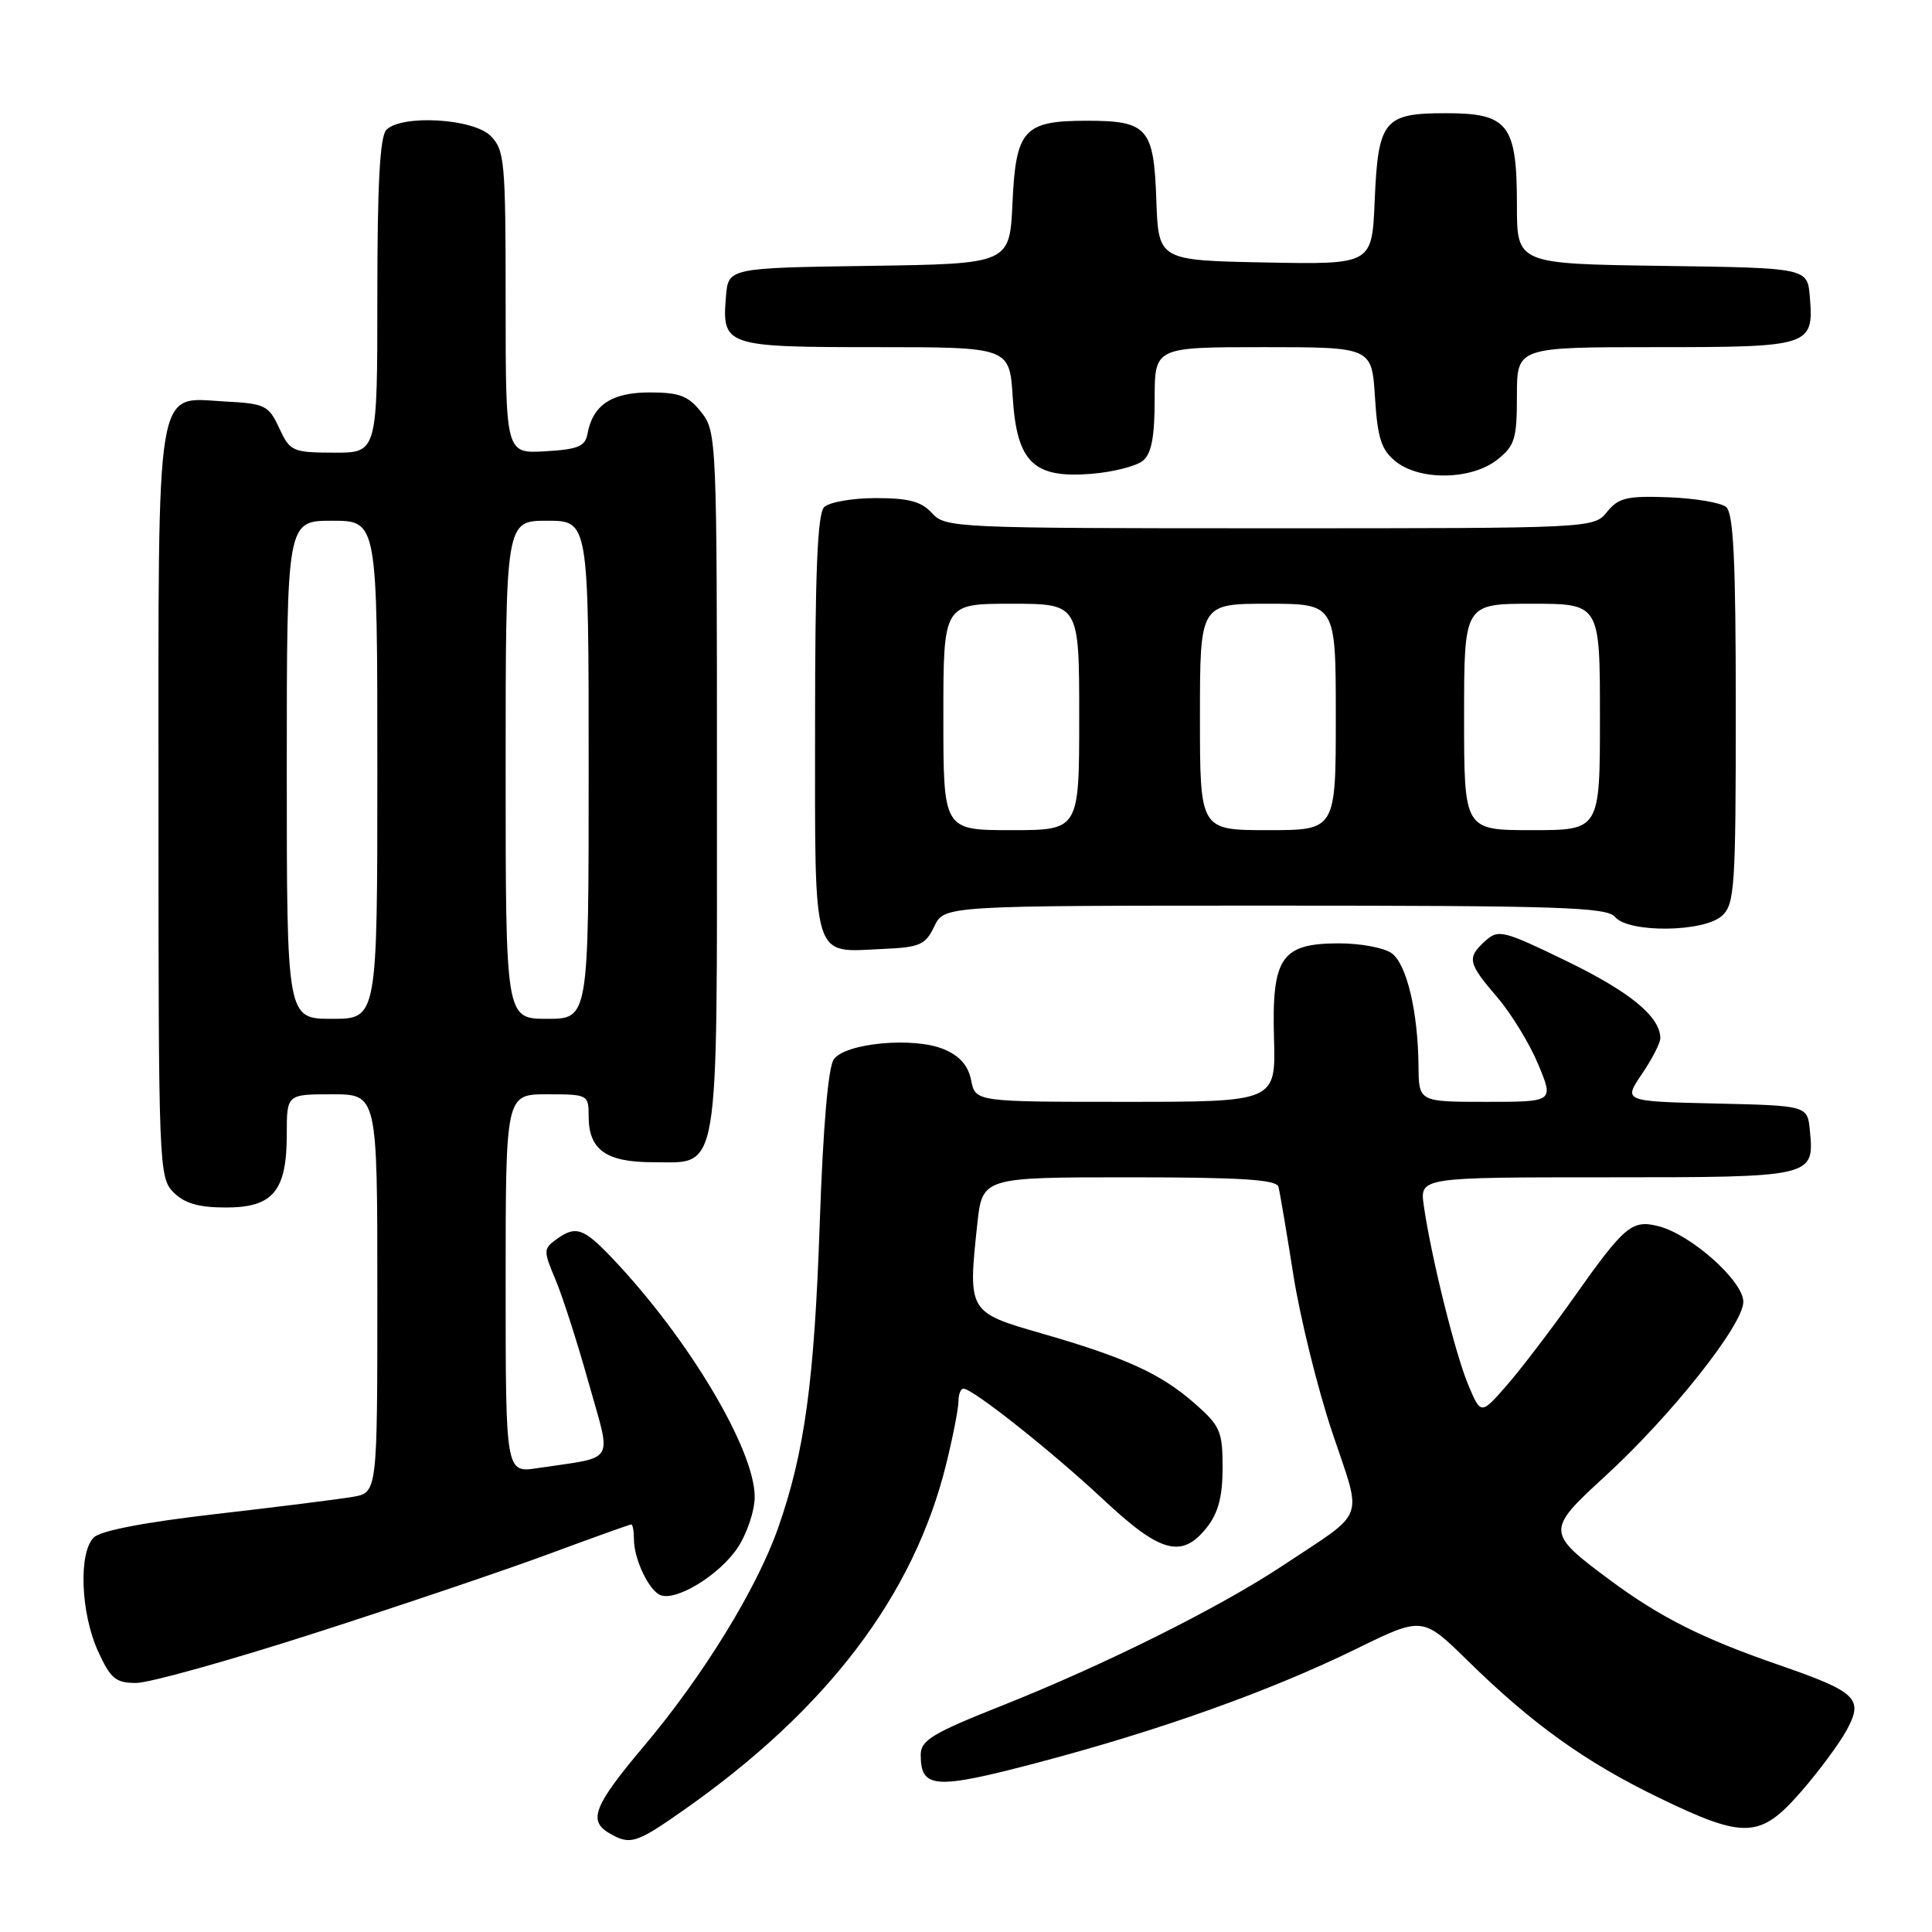 <?xml version="1.0" encoding="UTF-8" standalone="no"?>
<!DOCTYPE svg PUBLIC "-//W3C//DTD SVG 1.1//EN" "http://www.w3.org/Graphics/SVG/1.1/DTD/svg11.dtd" >
<svg xmlns="http://www.w3.org/2000/svg" xmlns:xlink="http://www.w3.org/1999/xlink" version="1.1" viewBox="0 0 256 256">
 <g >
 <path fill="currentColor"
d=" M 90.49 239.92 C 109.62 226.52 121.11 211.38 125.39 193.94 C 126.28 190.33 127.00 186.61 127.00 185.69 C 127.00 184.76 127.30 184.00 127.66 184.00 C 128.89 184.00 139.46 192.39 146.21 198.71 C 153.79 205.81 156.62 206.57 159.93 202.37 C 161.43 200.46 162.00 198.28 162.00 194.47 C 162.00 189.65 161.69 188.93 158.30 185.96 C 153.81 182.02 149.17 179.90 138.00 176.68 C 128.29 173.89 128.25 173.82 129.49 162.25 C 130.16 156.00 130.16 156.00 149.61 156.00 C 164.33 156.00 169.14 156.30 169.40 157.25 C 169.58 157.94 170.47 163.17 171.37 168.89 C 172.27 174.60 174.59 184.00 176.52 189.77 C 180.54 201.78 181.20 199.99 170.00 207.43 C 161.65 212.98 146.39 220.59 132.75 226.01 C 123.55 229.66 122.00 230.60 122.00 232.52 C 122.00 237.03 123.86 237.16 137.57 233.54 C 153.74 229.27 168.27 224.08 179.68 218.50 C 188.49 214.18 188.49 214.18 194.50 220.07 C 203.03 228.45 210.09 233.50 219.84 238.22 C 231.18 243.71 233.23 243.62 238.64 237.42 C 241.00 234.71 243.72 231.04 244.69 229.26 C 246.97 225.05 246.08 224.20 235.50 220.54 C 225.53 217.09 219.94 214.27 213.36 209.39 C 204.85 203.08 204.84 202.80 212.62 195.67 C 221.43 187.61 231.00 175.54 231.00 172.50 C 231.00 169.74 224.05 163.55 219.73 162.47 C 216.24 161.59 215.25 162.43 208.55 171.91 C 205.60 176.08 201.62 181.30 199.71 183.50 C 196.23 187.49 196.23 187.49 194.55 183.50 C 192.83 179.41 189.62 166.47 188.66 159.75 C 188.13 156.00 188.13 156.00 212.94 156.00 C 240.33 156.00 240.41 155.98 239.82 149.82 C 239.50 146.50 239.50 146.50 227.30 146.22 C 215.10 145.94 215.10 145.94 217.55 142.33 C 218.90 140.35 220.00 138.21 220.00 137.58 C 220.00 134.74 216.06 131.48 207.71 127.41 C 199.21 123.28 198.54 123.11 196.83 124.66 C 194.34 126.91 194.48 127.58 198.39 132.14 C 200.25 134.31 202.70 138.32 203.83 141.05 C 205.89 146.00 205.89 146.00 196.94 146.00 C 188.00 146.00 188.00 146.00 187.96 141.25 C 187.89 134.03 186.40 127.77 184.41 126.31 C 183.42 125.59 180.30 125.00 177.46 125.00 C 169.78 125.00 168.51 126.84 168.81 137.56 C 169.05 146.00 169.05 146.00 149.15 146.00 C 129.25 146.00 129.25 146.00 128.68 143.14 C 128.29 141.18 127.15 139.89 125.04 139.02 C 121.06 137.37 112.07 138.19 110.49 140.35 C 109.74 141.37 109.06 149.29 108.62 162.08 C 107.90 183.09 106.62 192.45 103.09 202.50 C 100.27 210.51 93.21 222.00 85.40 231.28 C 78.67 239.27 77.88 241.25 80.75 242.92 C 83.49 244.51 84.29 244.27 90.49 239.92 Z  M 41.85 216.35 C 53.21 212.70 67.18 207.97 72.89 205.85 C 78.61 203.73 83.44 202.00 83.64 202.00 C 83.84 202.00 84.00 202.88 84.00 203.95 C 84.00 206.60 85.99 210.78 87.53 211.37 C 89.64 212.18 95.33 208.69 97.73 205.10 C 98.98 203.23 100.00 200.18 100.00 198.33 C 100.00 192.06 91.21 177.33 81.16 166.75 C 77.29 162.68 76.28 162.34 73.65 164.27 C 72.01 165.47 72.01 165.77 73.59 169.52 C 74.52 171.71 76.50 177.87 77.99 183.20 C 81.06 194.15 81.77 192.95 71.25 194.53 C 67.00 195.18 67.00 195.18 67.00 170.09 C 67.00 145.00 67.00 145.00 72.50 145.00 C 77.91 145.00 78.00 145.05 78.00 147.93 C 78.00 152.35 80.31 154.00 86.51 154.00 C 95.45 154.00 95.00 156.70 95.00 103.41 C 95.00 58.25 94.96 57.21 92.93 54.63 C 91.21 52.45 90.05 52.00 86.08 52.00 C 81.04 52.00 78.54 53.67 77.84 57.50 C 77.54 59.15 76.57 59.55 72.24 59.80 C 67.00 60.10 67.00 60.10 67.00 40.05 C 67.00 21.33 66.87 19.87 65.00 18.00 C 62.70 15.70 53.25 15.15 51.20 17.20 C 50.34 18.06 50.00 24.36 50.00 39.20 C 50.00 60.00 50.00 60.00 44.25 59.98 C 38.76 59.96 38.43 59.81 37.00 56.73 C 35.60 53.71 35.12 53.48 29.84 53.20 C 20.47 52.71 21.00 49.52 21.00 106.72 C 21.00 154.67 21.05 156.05 23.00 158.00 C 24.46 159.46 26.33 160.00 29.94 160.00 C 36.19 160.00 38.00 157.82 38.00 150.28 C 38.00 145.00 38.00 145.00 44.00 145.00 C 50.00 145.00 50.00 145.00 50.00 171.39 C 50.00 197.78 50.00 197.78 46.75 198.34 C 44.96 198.65 36.83 199.67 28.67 200.61 C 19.18 201.70 13.32 202.82 12.42 203.73 C 10.39 205.75 10.69 213.71 12.97 218.75 C 14.65 222.44 15.32 223.00 18.05 223.00 C 19.78 223.00 30.48 220.01 41.85 216.35 Z  M 123.80 122.75 C 125.11 120.00 125.11 120.00 168.93 120.00 C 206.67 120.00 212.93 120.21 214.00 121.50 C 215.78 123.64 225.75 123.54 228.17 121.35 C 229.85 119.82 230.00 117.62 230.00 93.97 C 230.00 74.29 229.70 68.00 228.72 67.18 C 228.02 66.60 224.57 66.02 221.07 65.89 C 215.58 65.69 214.45 65.96 212.94 67.83 C 211.18 70.00 211.09 70.00 168.24 70.00 C 126.58 70.00 125.26 69.94 123.50 68.00 C 122.10 66.45 120.42 66.00 116.05 66.00 C 112.94 66.00 109.86 66.54 109.20 67.20 C 108.32 68.08 108.00 75.90 108.00 96.15 C 108.00 127.86 107.49 126.17 116.99 125.74 C 121.89 125.53 122.63 125.20 123.80 122.75 Z  M 151.44 61.05 C 152.58 60.11 153.00 57.89 153.00 52.88 C 153.00 46.00 153.00 46.00 167.38 46.00 C 181.77 46.00 181.77 46.00 182.19 52.63 C 182.53 58.05 183.03 59.61 184.92 61.13 C 188.11 63.72 194.95 63.61 198.37 60.93 C 200.72 59.07 201.00 58.18 201.00 52.43 C 201.00 46.00 201.00 46.00 219.38 46.00 C 239.95 46.00 240.35 45.87 239.81 39.32 C 239.50 35.50 239.50 35.50 220.25 35.23 C 201.00 34.96 201.00 34.96 201.00 27.20 C 201.00 16.47 199.87 15.00 191.57 15.00 C 183.35 15.00 182.60 15.93 182.15 26.68 C 181.79 35.05 181.79 35.05 167.65 34.78 C 153.50 34.50 153.50 34.50 153.22 26.50 C 152.89 16.94 152.06 16.00 144.00 16.00 C 135.66 16.00 134.60 17.17 134.16 26.89 C 133.79 34.96 133.79 34.96 115.15 35.23 C 96.50 35.50 96.50 35.50 96.19 39.32 C 95.65 45.84 96.11 46.00 116.01 46.00 C 133.77 46.00 133.77 46.00 134.19 52.63 C 134.74 61.29 136.95 63.42 144.68 62.78 C 147.54 62.54 150.58 61.76 151.44 61.05 Z  M 38.00 102.00 C 38.00 69.00 38.00 69.00 44.00 69.00 C 50.00 69.00 50.00 69.00 50.00 102.00 C 50.00 135.00 50.00 135.00 44.00 135.00 C 38.00 135.00 38.00 135.00 38.00 102.00 Z  M 67.00 102.00 C 67.00 69.00 67.00 69.00 72.50 69.00 C 78.00 69.00 78.00 69.00 78.00 102.00 C 78.00 135.00 78.00 135.00 72.50 135.00 C 67.00 135.00 67.00 135.00 67.00 102.00 Z  M 125.00 95.00 C 125.00 80.00 125.00 80.00 134.00 80.00 C 143.00 80.00 143.00 80.00 143.00 95.00 C 143.00 110.00 143.00 110.00 134.00 110.00 C 125.00 110.00 125.00 110.00 125.00 95.00 Z  M 159.00 95.00 C 159.00 80.00 159.00 80.00 168.00 80.00 C 177.00 80.00 177.00 80.00 177.00 95.00 C 177.00 110.00 177.00 110.00 168.00 110.00 C 159.00 110.00 159.00 110.00 159.00 95.00 Z  M 194.00 95.00 C 194.00 80.00 194.00 80.00 203.00 80.00 C 212.00 80.00 212.00 80.00 212.00 95.00 C 212.00 110.00 212.00 110.00 203.00 110.00 C 194.00 110.00 194.00 110.00 194.00 95.00 Z "/>
</g>
</svg>